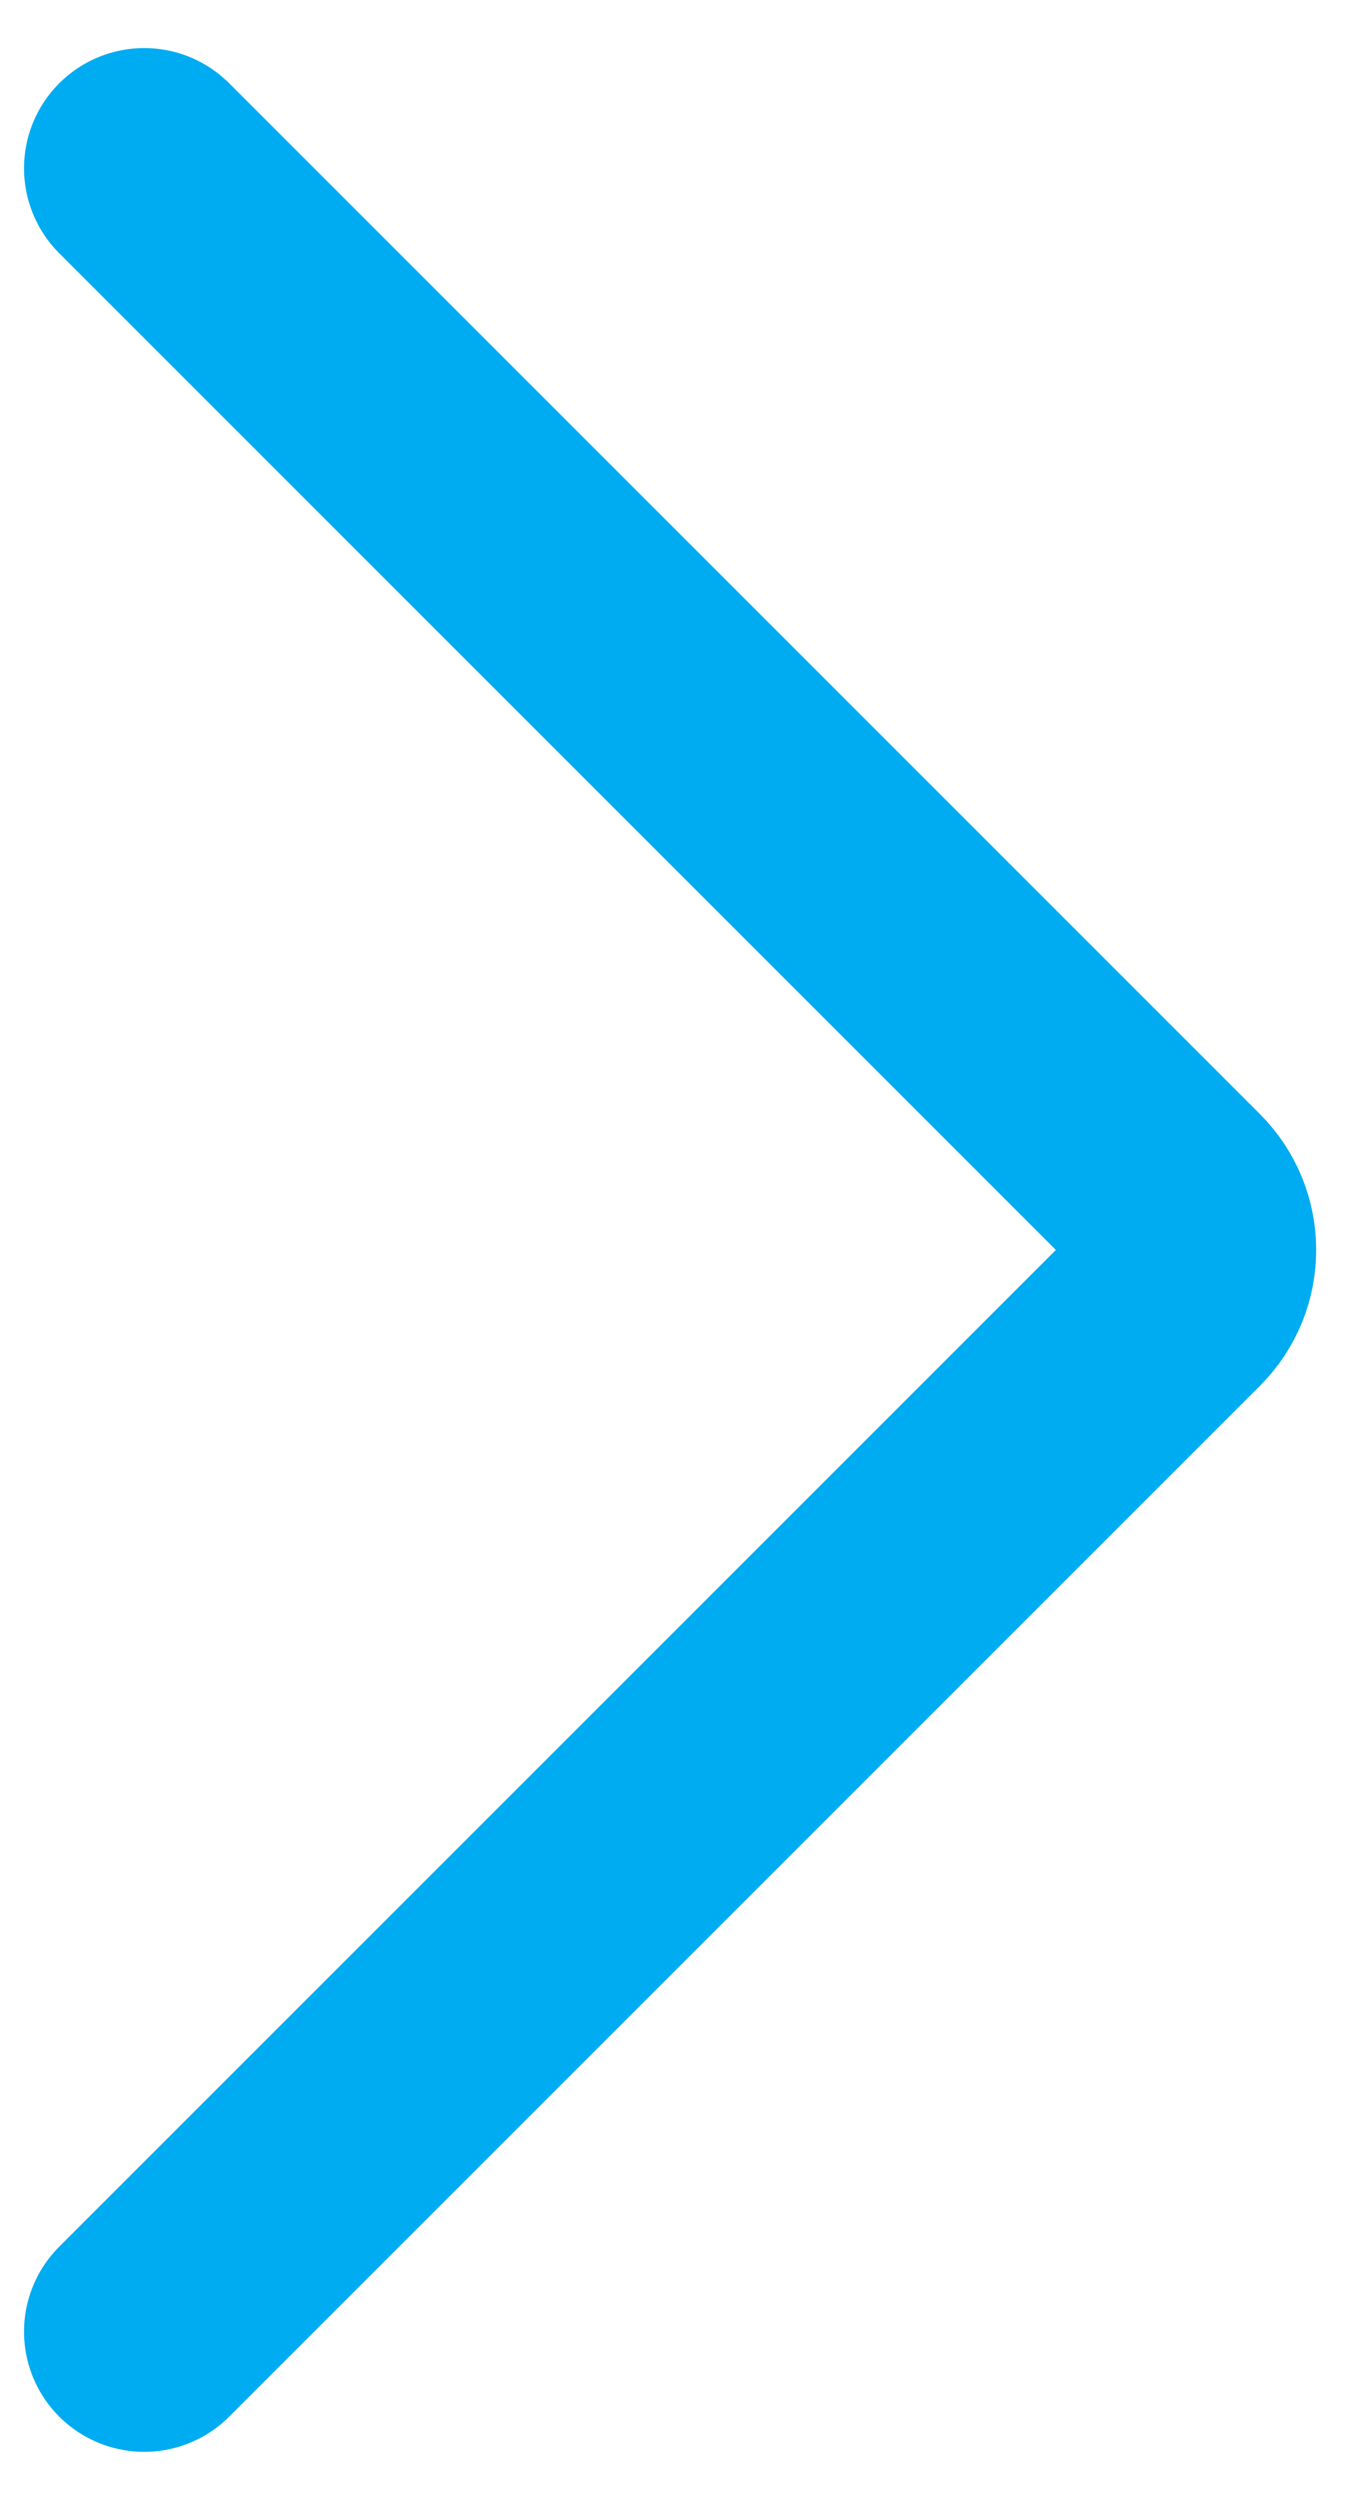 <?xml version="1.0" encoding="UTF-8"?>
<svg width="14px" height="26px" viewBox="0 0 14 26" version="1.1" xmlns="http://www.w3.org/2000/svg" xmlns:xlink="http://www.w3.org/1999/xlink">
    <!-- Generator: Sketch 60.1 (88133) - https://sketch.com -->
    <title>streamline-icon-arrow-right-1@24x24</title>
    <desc>Created with Sketch.</desc>
    <g id="Home" stroke="none" stroke-width="1" fill="none" fill-rule="evenodd" stroke-linecap="round" stroke-linejoin="round">
        <g transform="translate(-1174, -921)" id="Vacatures" stroke="#00ACF1" stroke-width="2.5">
            <g transform="translate(-47, 786)">
                <g id="Vacature-Copy-5" transform="translate(269, 117)">
                    <g id="streamline-icon-arrow-right-1@24x24" transform="translate(953, 19)">
                        <path d="M0.5,0.75 L11.22,11.47 C11.513,11.762 11.513,12.237 11.221,12.529 C11.221,12.529 11.22,12.53 11.22,12.53 L0.5,23.25" id="Path"></path>
                    </g>
                </g>
            </g>
        </g>
    </g>
</svg>